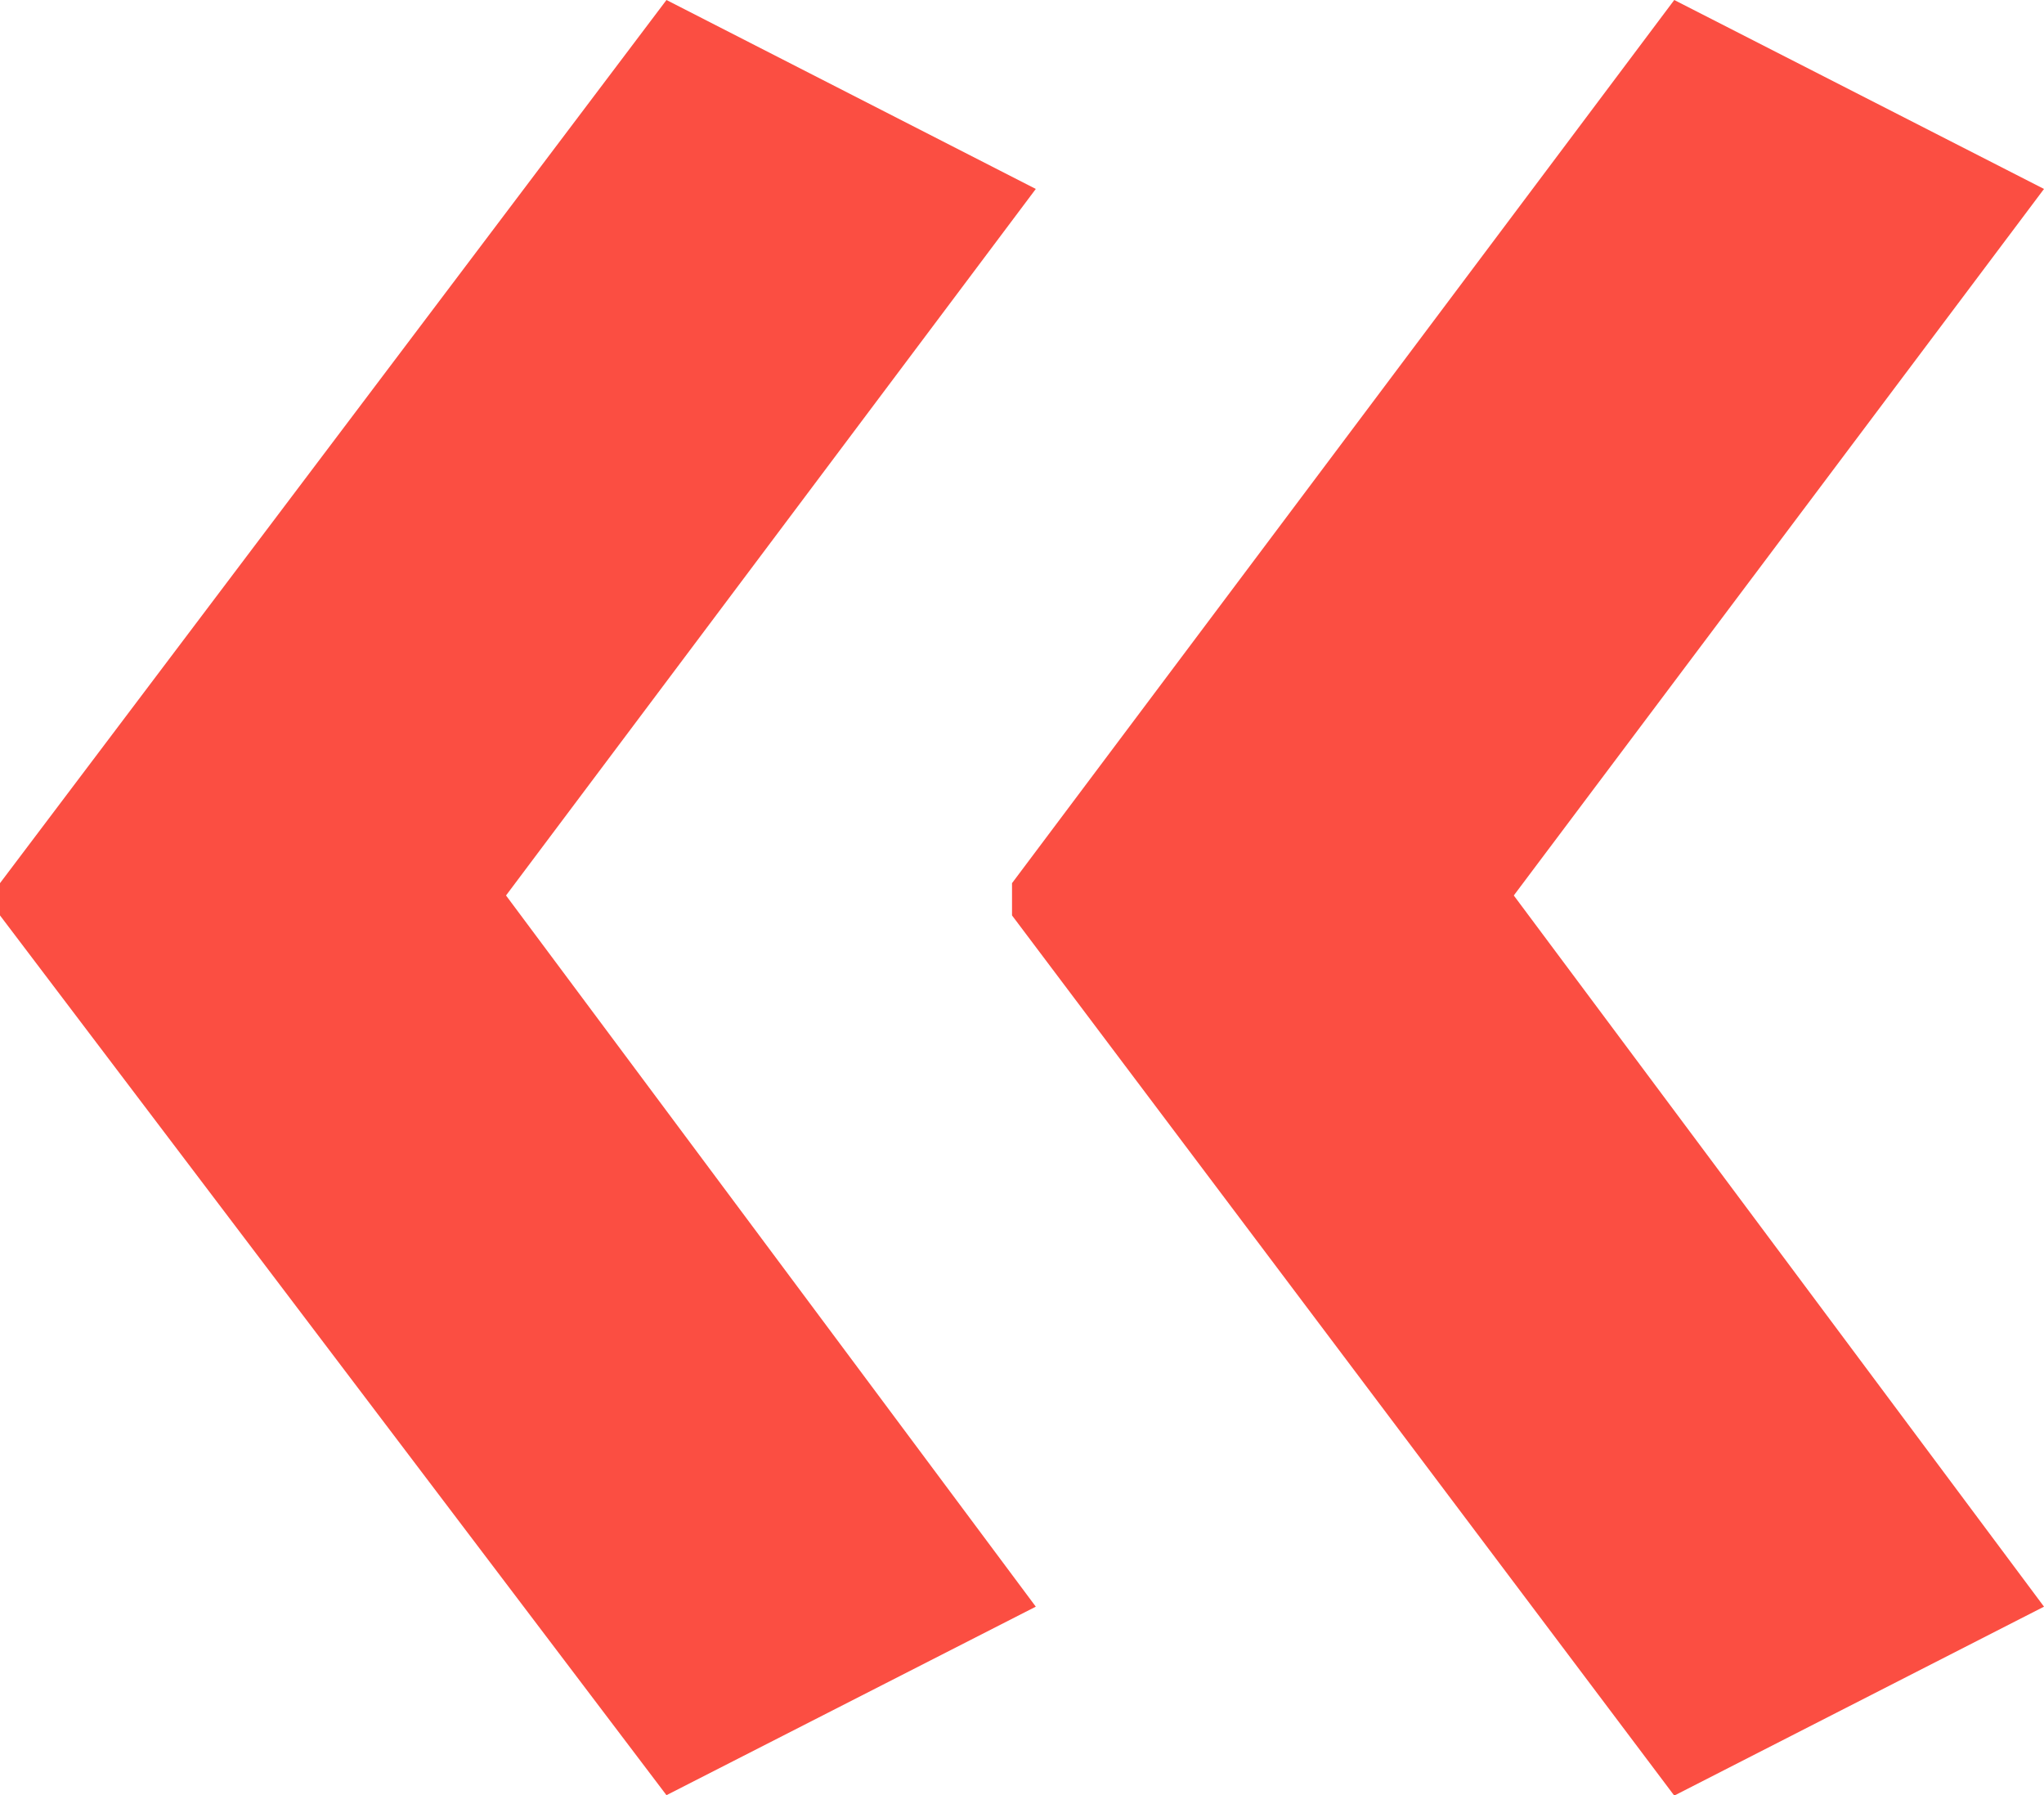 <svg xmlns="http://www.w3.org/2000/svg" viewBox="0 0 48.15 42.28"><path d="M0,21.56v-.76L15.7,0,24.4,4.45,11.92,21.09,24.4,37.84,15.7,42.28Zm23.84,0v-.76L39.44,0l8.71,4.45L35.66,21.09,48.15,37.84l-8.71,4.45Z" fill="#fb4e42"/></svg>